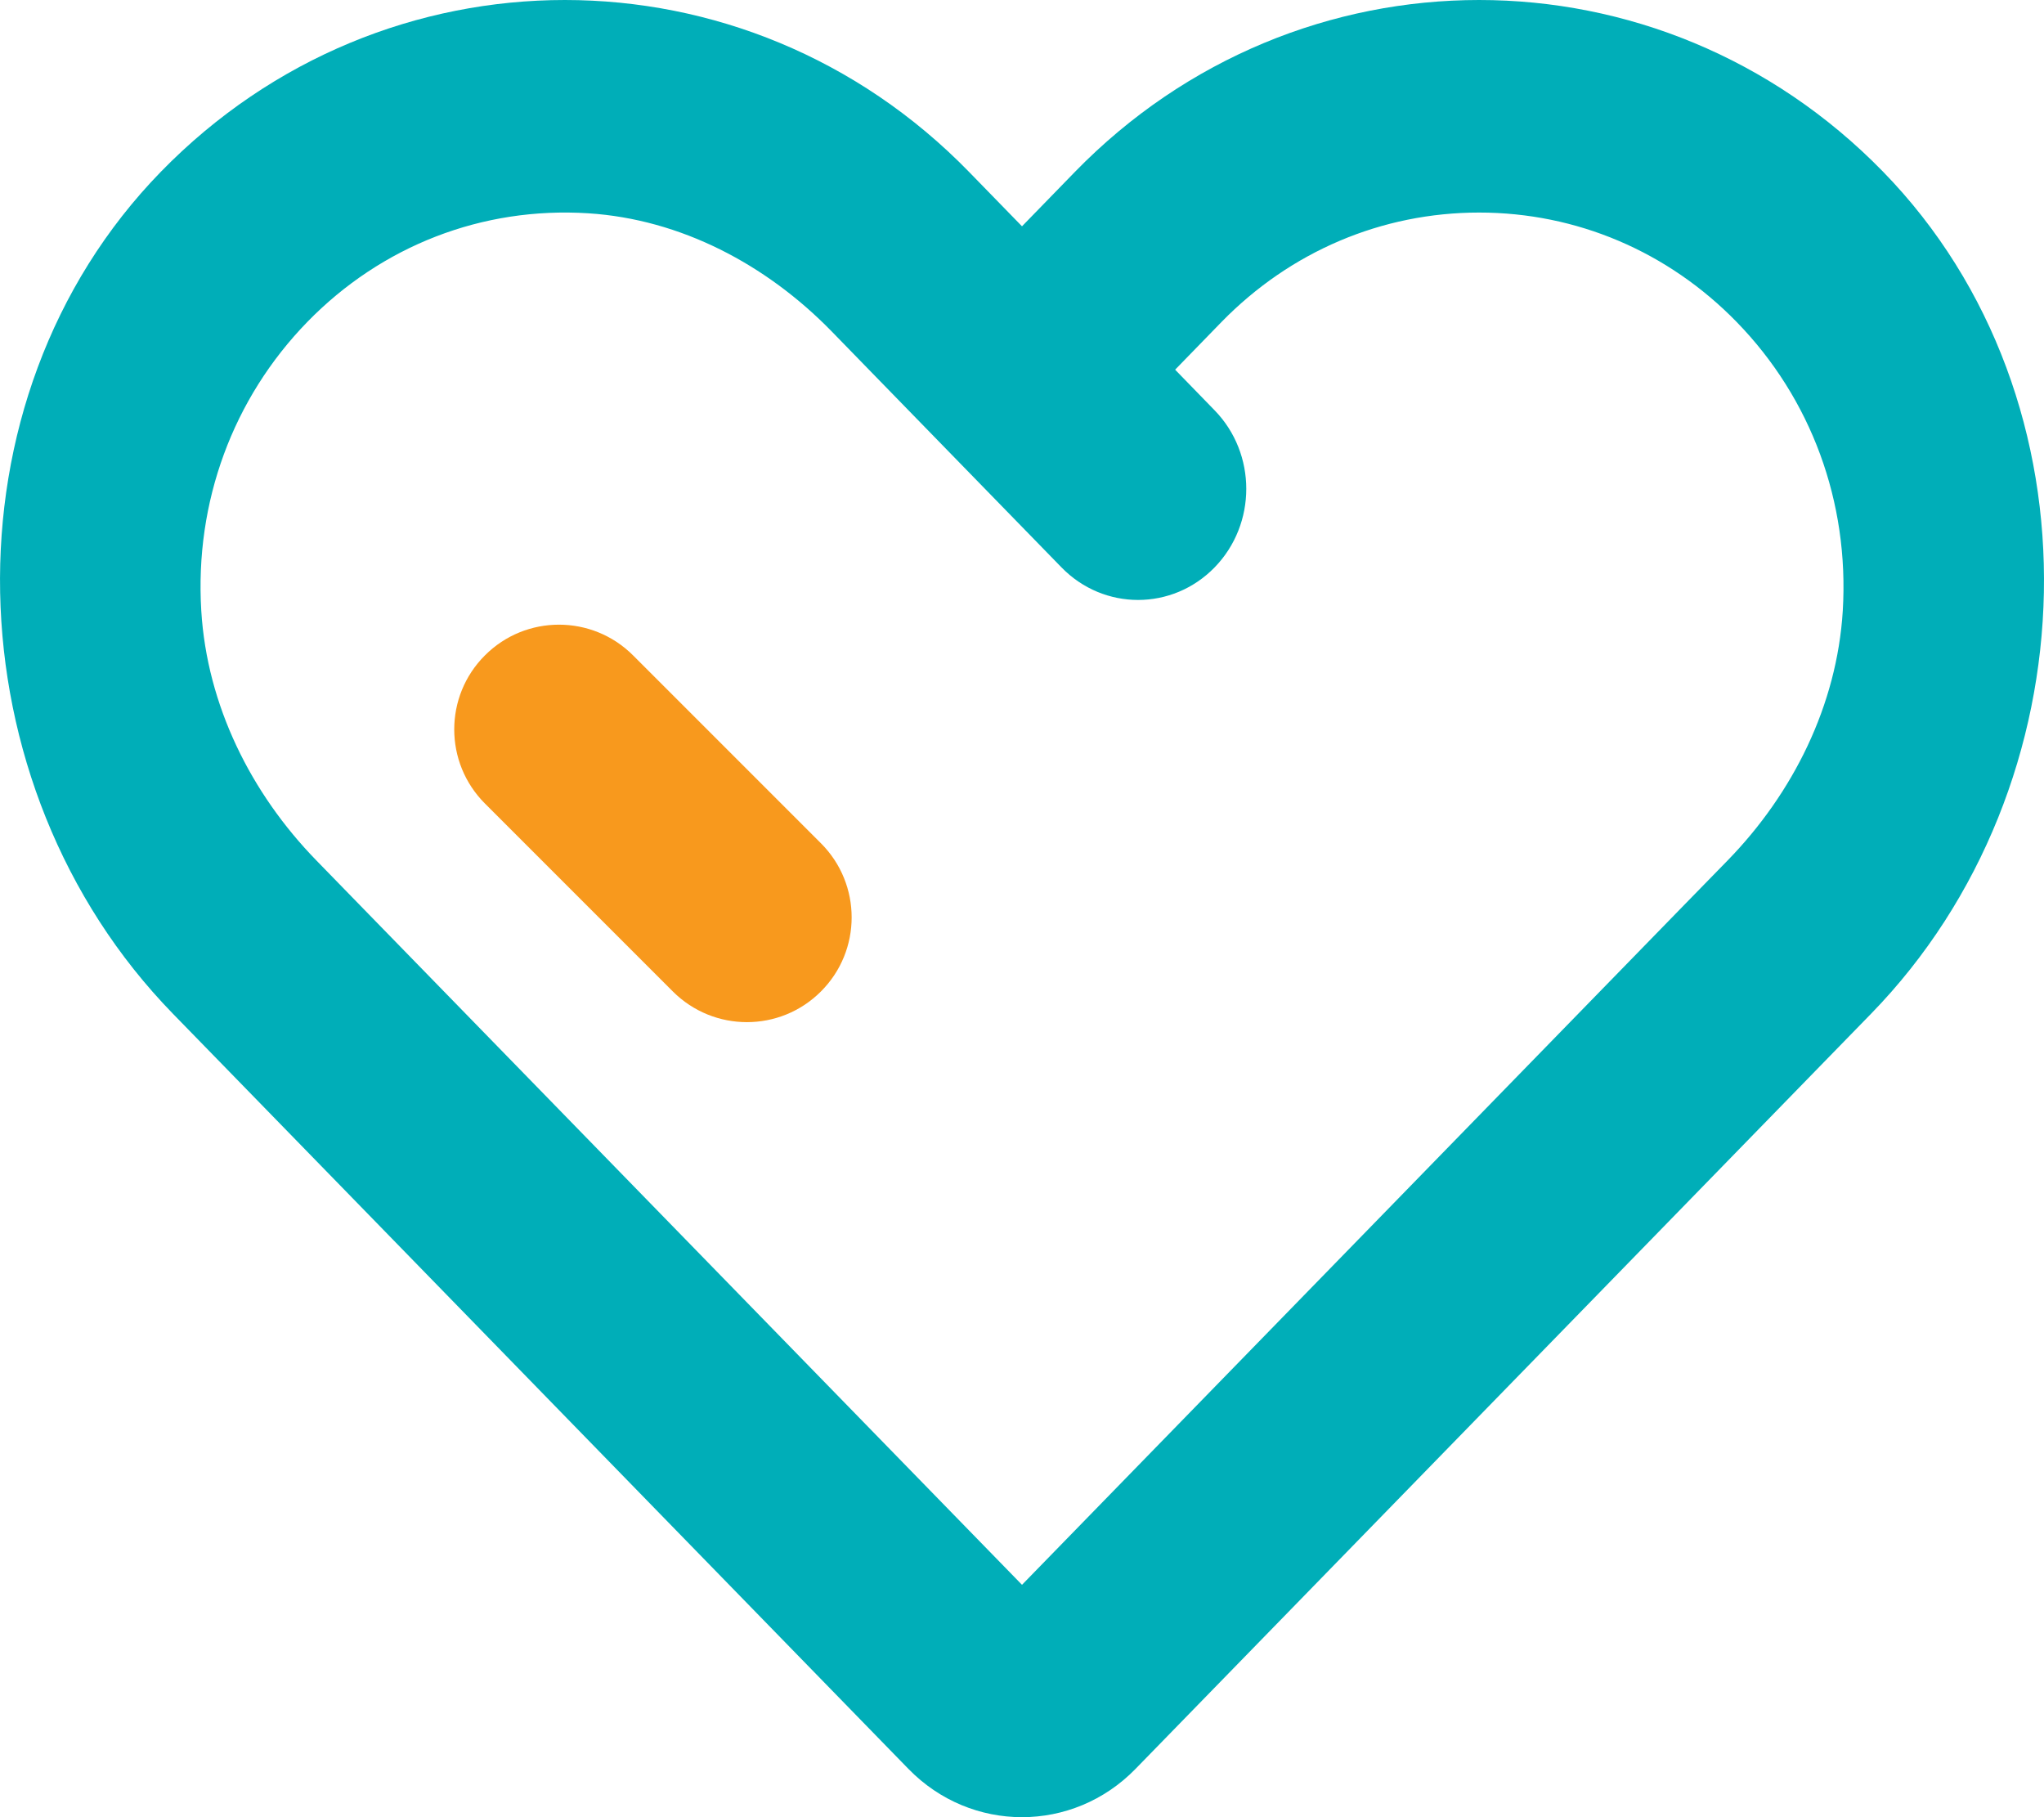 <svg width="36" height="32" viewBox="0 0 36 32" fill="none" xmlns="http://www.w3.org/2000/svg">
  <path fill-rule="evenodd" clip-rule="evenodd" d="M32.456 10.754C32.354 12.42 31.579 13.971 30.429 15.151L29.653 15.946L18 27.908L6.346 15.947L5.571 15.151C4.421 13.971 3.646 12.42 3.545 10.754C3.428 8.838 4.103 7.016 5.411 5.671C6.72 4.327 8.496 3.637 10.362 3.756C11.986 3.86 13.496 4.655 14.647 5.835L15.422 6.631L16.771 8.016L18.696 9.992C19.44 10.756 20.648 10.756 21.392 9.992C22.136 9.227 22.136 7.989 21.392 7.225L20.697 6.51L21.513 5.671C22.726 4.428 24.337 3.743 26.051 3.743C27.765 3.743 29.377 4.428 30.588 5.671C31.898 7.016 32.571 8.838 32.456 10.754ZM33.164 3.022C31.199 1.007 28.625 0 26.051 0C23.476 0 20.9 1.008 18.934 3.025L18 3.985L17.065 3.025C15.1 1.008 12.524 0 9.949 0C7.375 0 4.801 1.007 2.836 3.022C-1.082 7.04 -0.872 13.83 3.045 17.851L3.768 18.593L16.001 31.151C17.105 32.283 18.894 32.283 19.998 31.151L32.232 18.593L32.955 17.851C36.872 13.83 37.083 7.04 33.164 3.022Z" fill="#00AEB8"/>
  <path fill-rule="evenodd" clip-rule="evenodd" d="M11.85 17.459L8.541 14.15C7.82 13.429 7.82 12.26 8.541 11.541C9.26 10.82 10.429 10.82 11.15 11.541L14.459 14.85C15.18 15.571 15.18 16.739 14.459 17.459C13.74 18.18 12.571 18.18 11.85 17.459Z" fill="#F8991D"/>
</svg>
